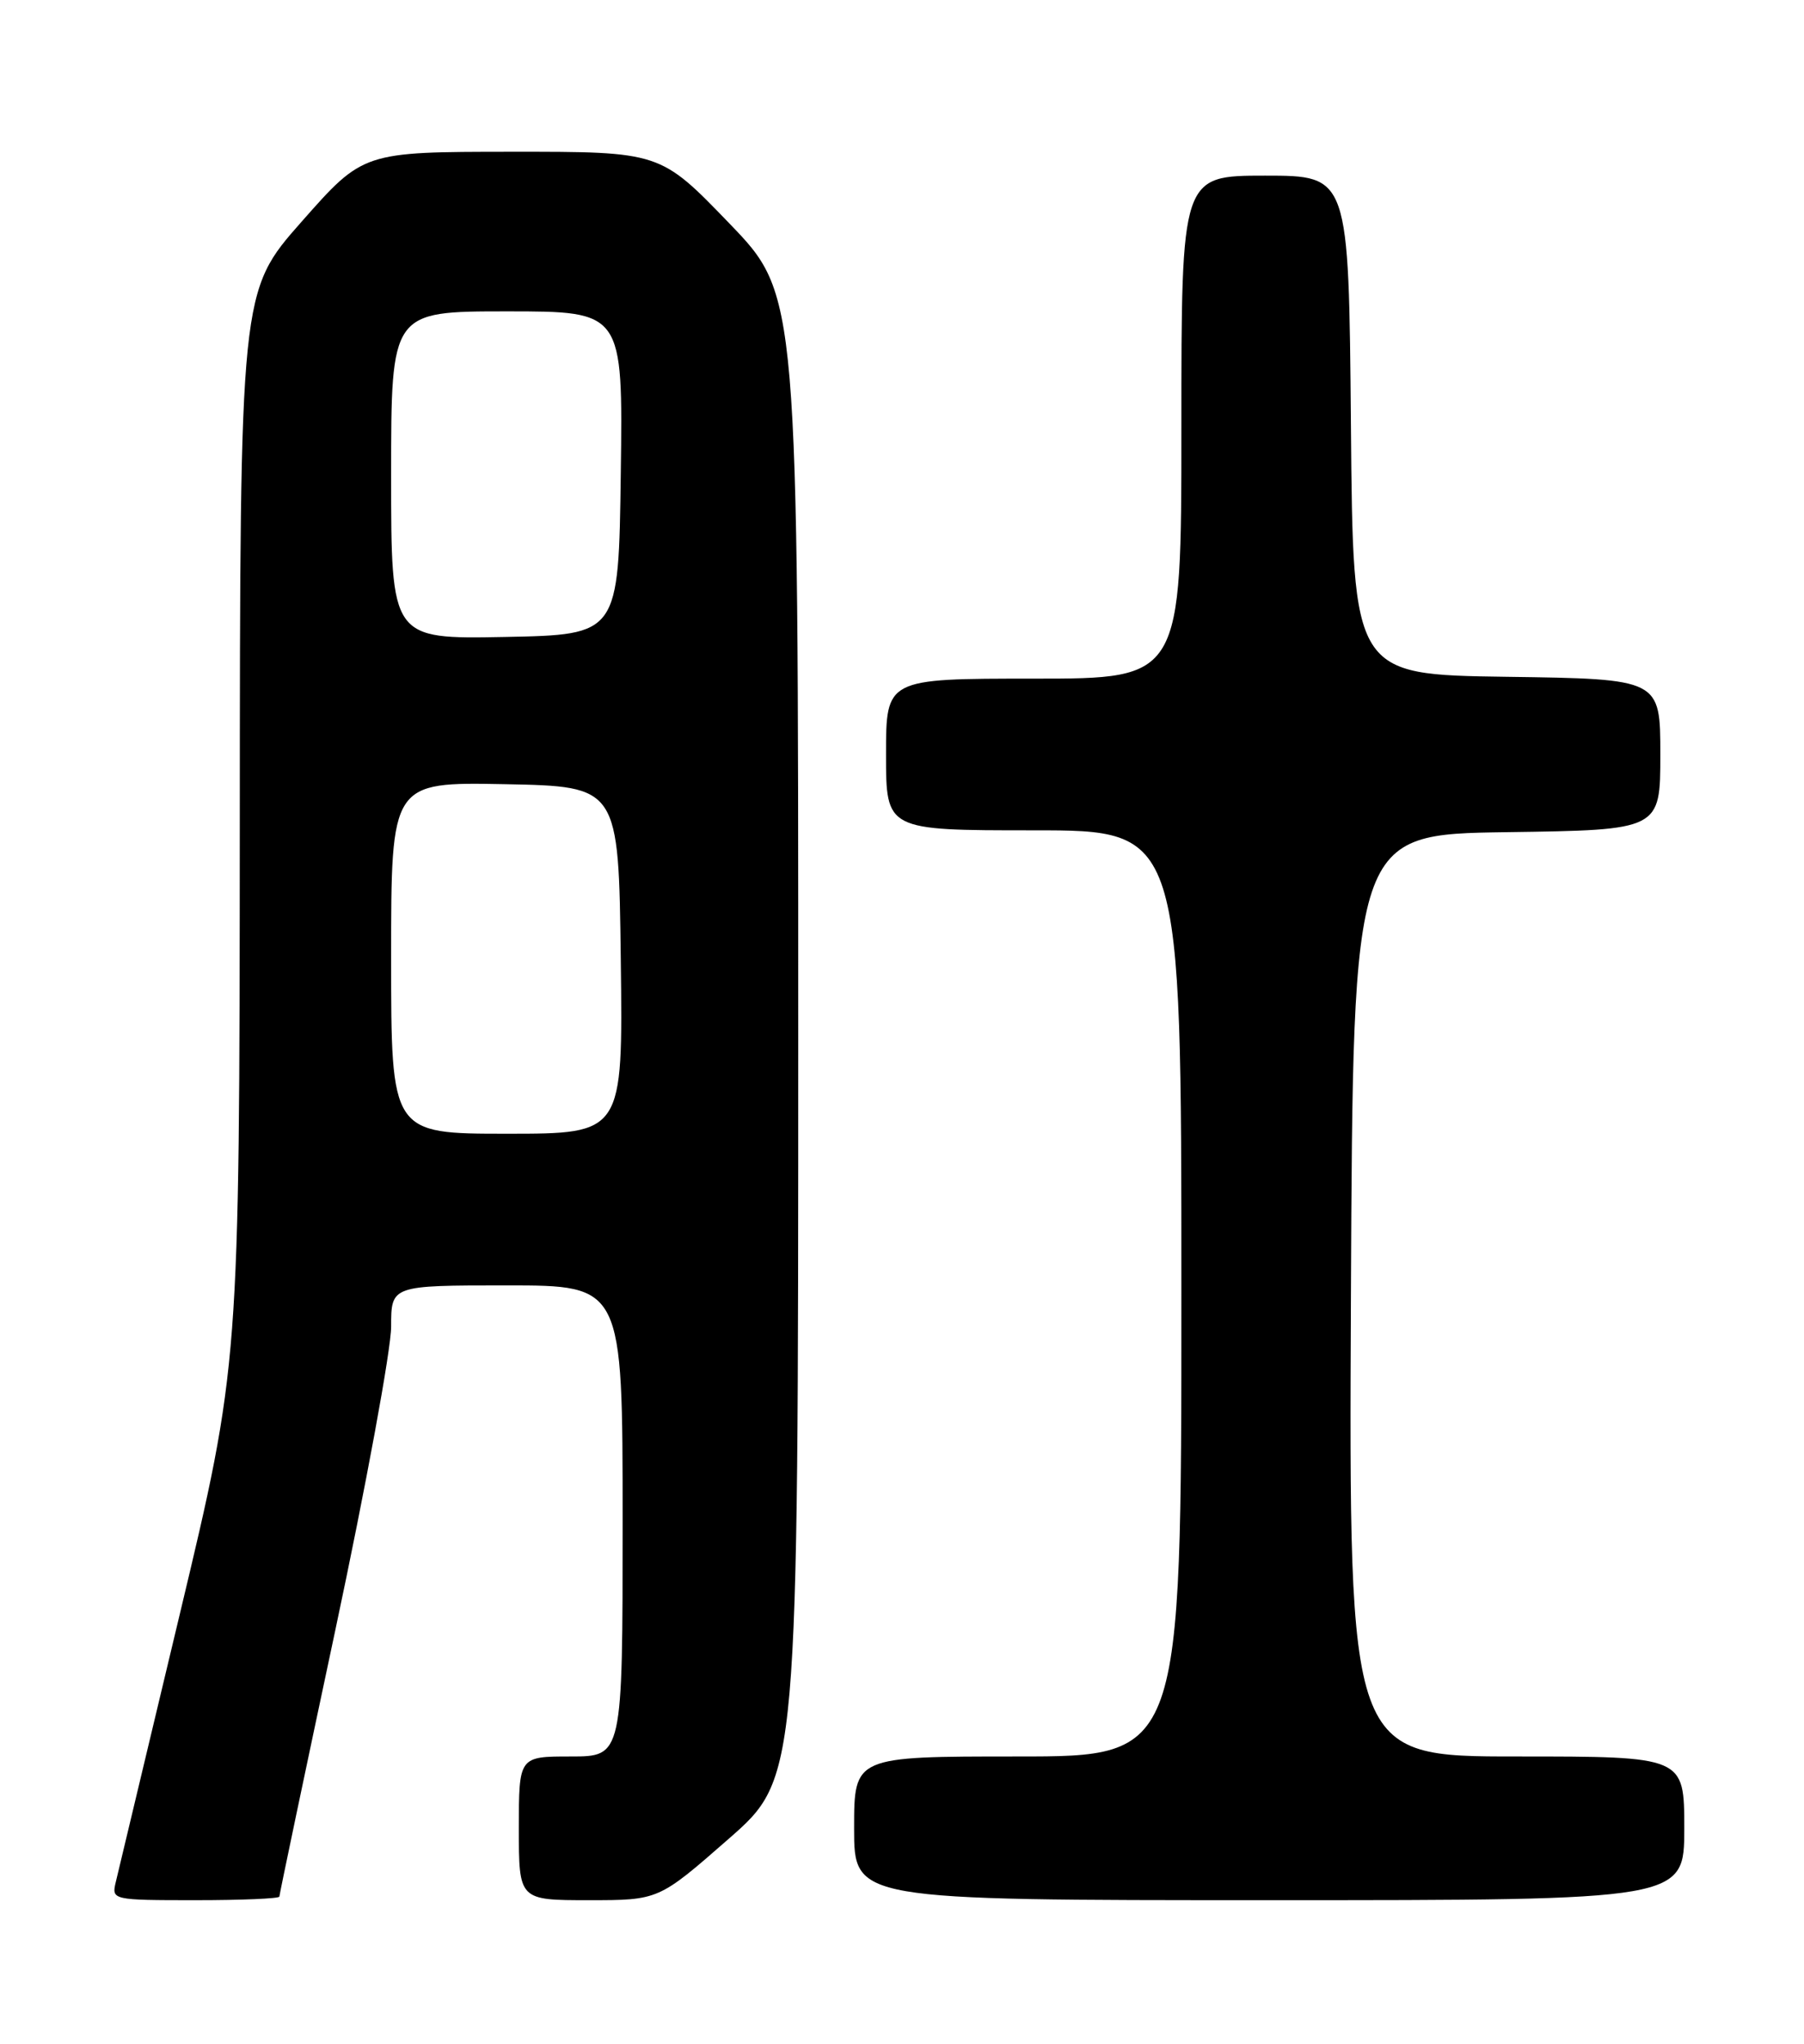 <?xml version="1.0" encoding="UTF-8" standalone="no"?>
<!DOCTYPE svg PUBLIC "-//W3C//DTD SVG 1.1//EN" "http://www.w3.org/Graphics/SVG/1.1/DTD/svg11.dtd" >
<svg xmlns="http://www.w3.org/2000/svg" xmlns:xlink="http://www.w3.org/1999/xlink" version="1.1" viewBox="0 0 226 256">
 <g >
 <path fill="currentColor"
d=" M 35.00 237.55 C 35.00 237.30 38.15 222.30 42.00 204.21 C 45.85 186.13 49.00 169.01 49.00 166.16 C 49.00 161.00 49.00 161.00 63.50 161.00 C 78.00 161.00 78.00 161.00 78.00 190.50 C 78.00 220.00 78.00 220.00 71.50 220.00 C 65.00 220.00 65.00 220.00 65.00 229.00 C 65.00 238.00 65.00 238.00 73.76 238.00 C 82.51 238.00 82.51 238.00 91.26 230.34 C 100.00 222.69 100.00 222.69 100.00 129.81 C 100.00 36.93 100.00 36.93 91.36 27.97 C 82.71 19.00 82.71 19.00 64.11 19.01 C 45.50 19.02 45.50 19.02 37.79 27.76 C 30.07 36.50 30.07 36.50 30.04 103.69 C 30.00 170.88 30.00 170.88 22.52 202.19 C 18.40 219.41 14.79 234.51 14.50 235.75 C 13.97 237.97 14.08 238.00 24.48 238.00 C 30.27 238.00 35.00 237.80 35.00 237.55 Z  M 211.00 229.00 C 211.00 220.00 211.00 220.00 189.99 220.00 C 168.98 220.00 168.98 220.00 169.24 162.25 C 169.50 104.50 169.50 104.50 188.75 104.23 C 208.00 103.96 208.00 103.96 208.00 94.50 C 208.00 85.04 208.00 85.04 188.75 84.77 C 169.50 84.50 169.50 84.50 169.24 53.25 C 168.97 22.00 168.97 22.00 158.49 22.00 C 148.00 22.00 148.00 22.00 148.00 53.50 C 148.00 85.00 148.00 85.00 129.50 85.00 C 111.00 85.00 111.00 85.00 111.00 94.50 C 111.00 104.00 111.00 104.00 129.50 104.00 C 148.00 104.00 148.00 104.00 148.00 162.00 C 148.00 220.00 148.00 220.00 127.50 220.00 C 107.00 220.00 107.00 220.00 107.00 229.00 C 107.00 238.00 107.00 238.00 159.00 238.00 C 211.00 238.00 211.00 238.00 211.00 229.00 Z  M 49.00 119.97 C 49.00 97.95 49.00 97.95 63.25 98.22 C 77.50 98.50 77.50 98.50 77.77 120.25 C 78.04 142.00 78.04 142.00 63.52 142.00 C 49.00 142.00 49.00 142.00 49.00 119.97 Z  M 49.00 59.53 C 49.00 39.00 49.00 39.00 63.52 39.00 C 78.04 39.00 78.04 39.00 77.77 59.25 C 77.50 79.50 77.50 79.50 63.25 79.78 C 49.00 80.05 49.00 80.05 49.00 59.53 Z "/>
</g>
</svg>